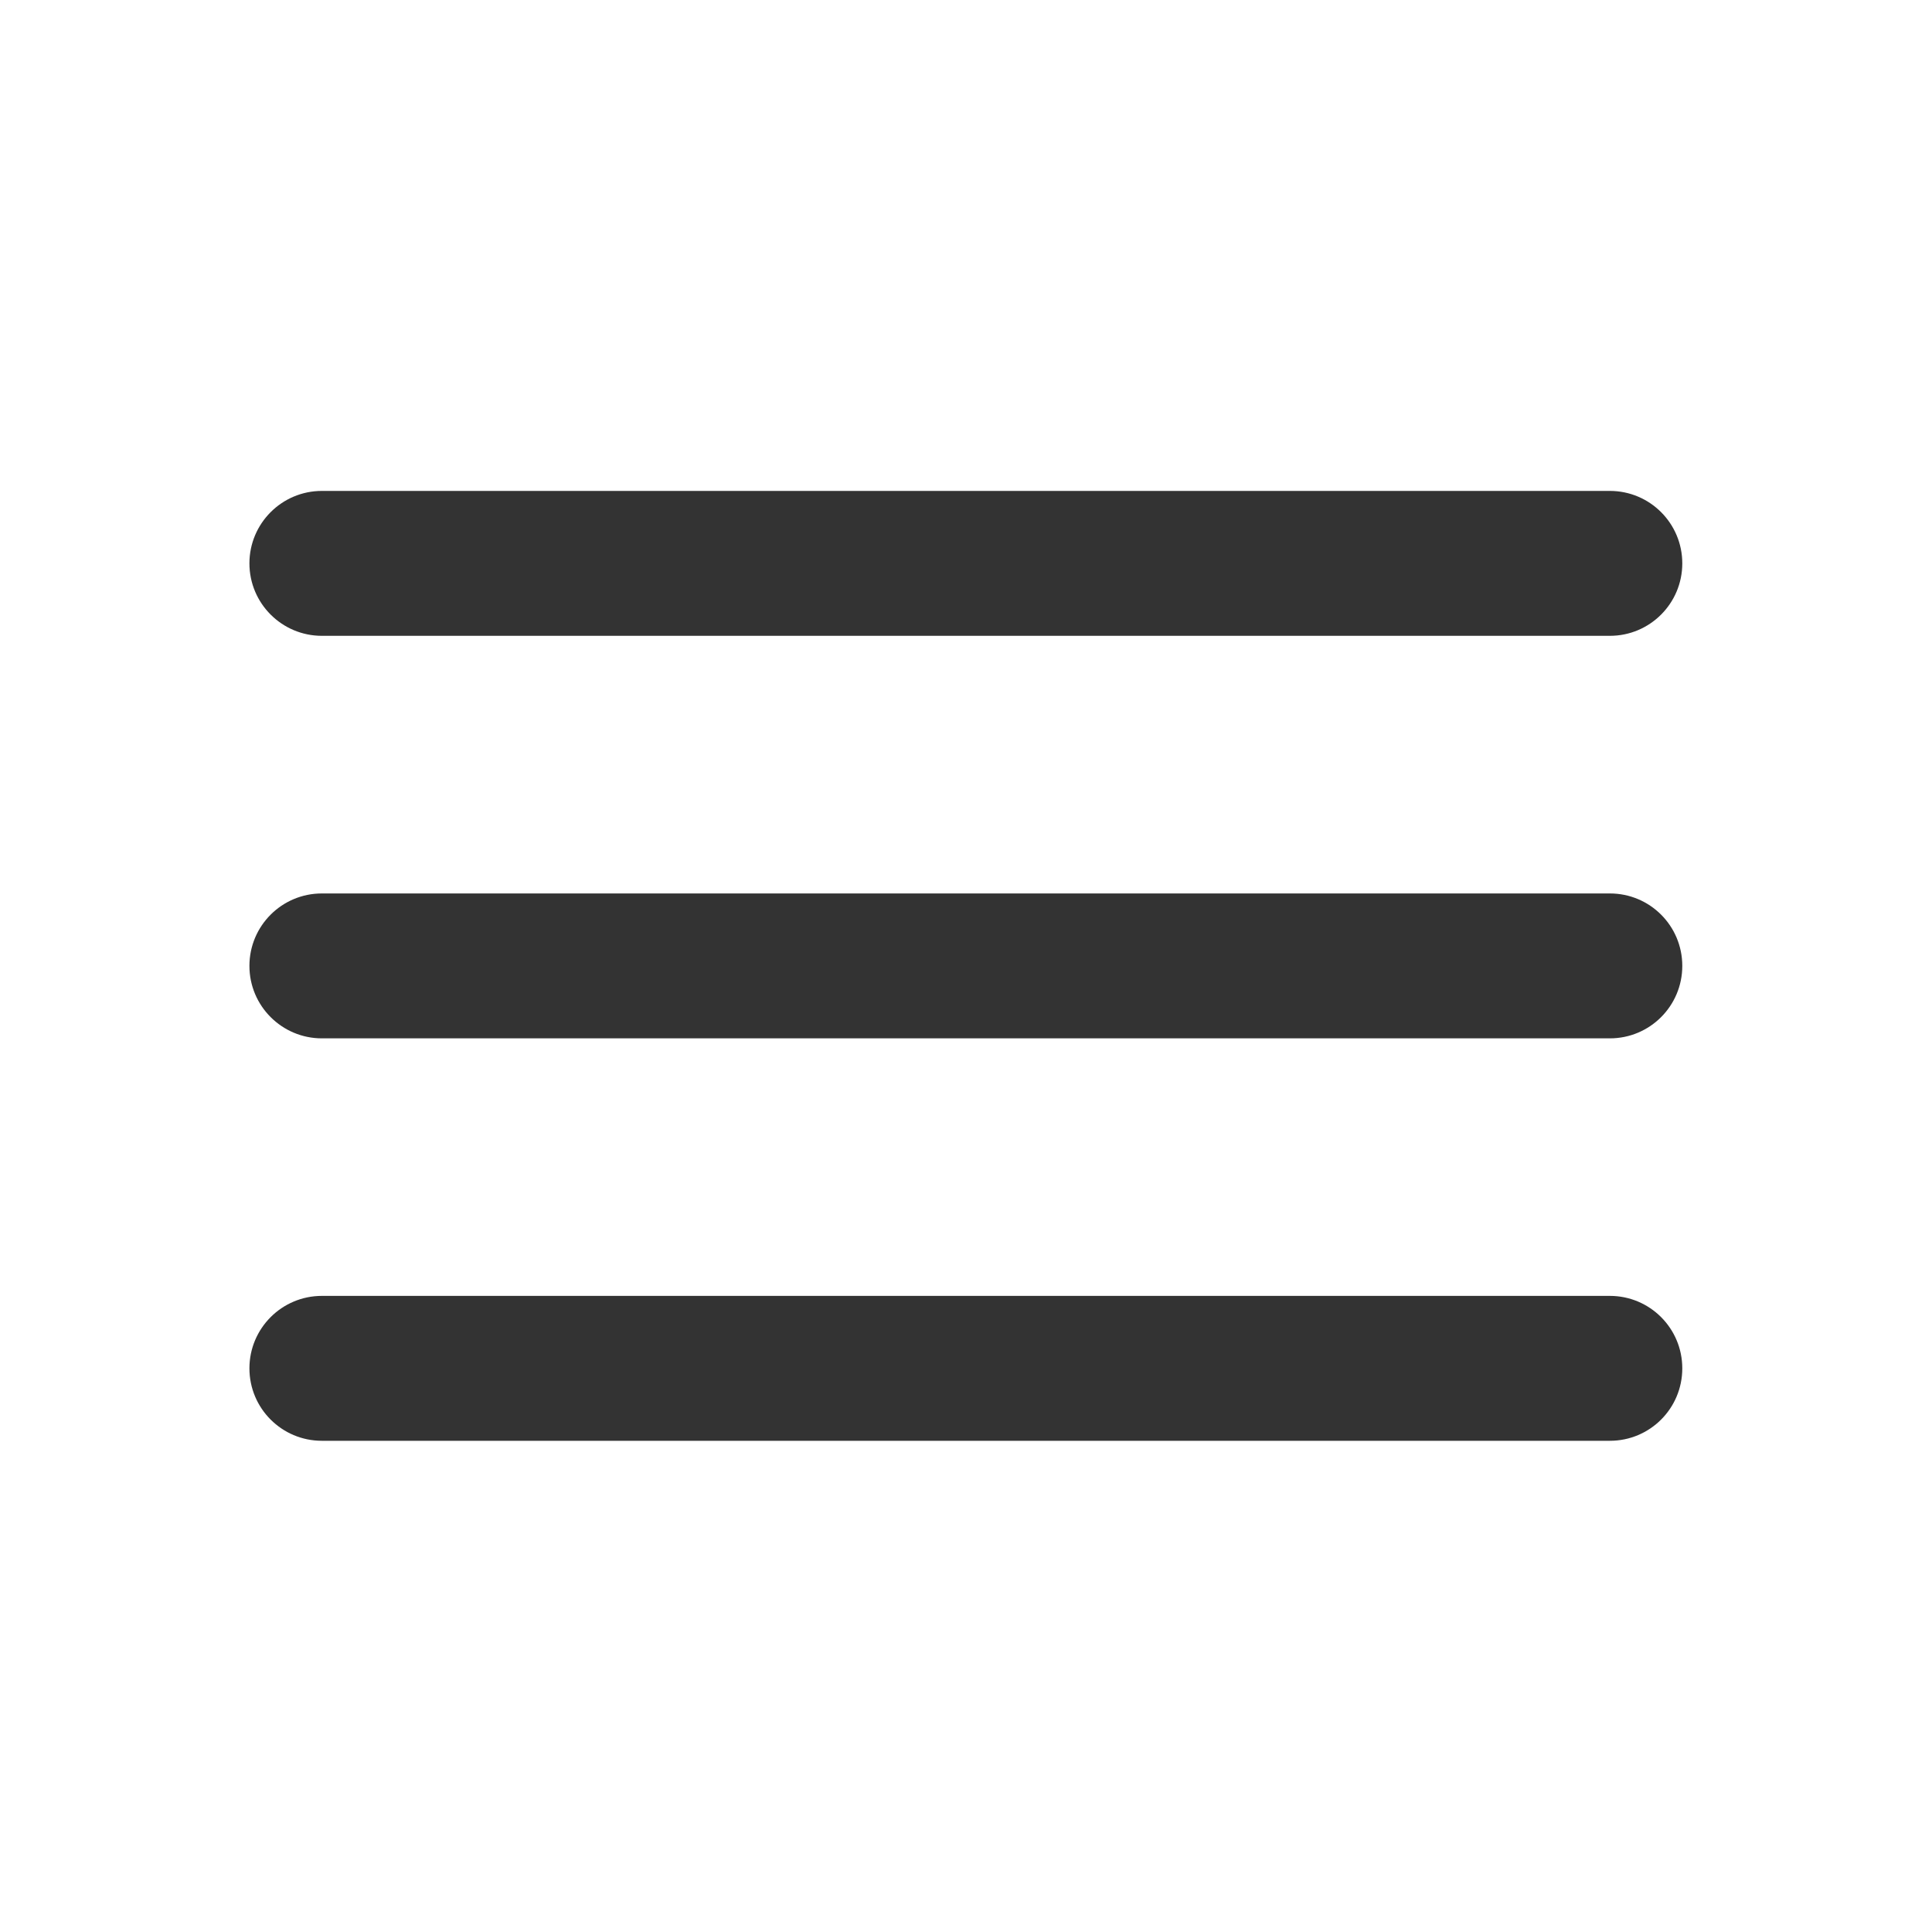 <svg width="20" height="20" viewBox="0 0 20 20" fill="none" xmlns="http://www.w3.org/2000/svg">
<path fill-rule="evenodd" clip-rule="evenodd" d="M2.582 5.832C2.582 5.418 2.918 5.082 3.332 5.082H16.665C17.08 5.082 17.415 5.418 17.415 5.832C17.415 6.246 17.08 6.582 16.665 6.582H3.332C2.918 6.582 2.582 6.246 2.582 5.832ZM2.582 9.999C2.582 9.584 2.918 9.249 3.332 9.249L16.665 9.249C17.08 9.249 17.415 9.584 17.415 9.999C17.415 10.413 17.08 10.749 16.665 10.749L3.332 10.749C2.918 10.749 2.582 10.413 2.582 9.999ZM3.332 13.415C2.918 13.415 2.582 13.751 2.582 14.165C2.582 14.58 2.918 14.915 3.332 14.915H16.665C17.08 14.915 17.415 14.58 17.415 14.165C17.415 13.751 17.08 13.415 16.665 13.415H3.332Z" fill="#333333"/>
</svg>
